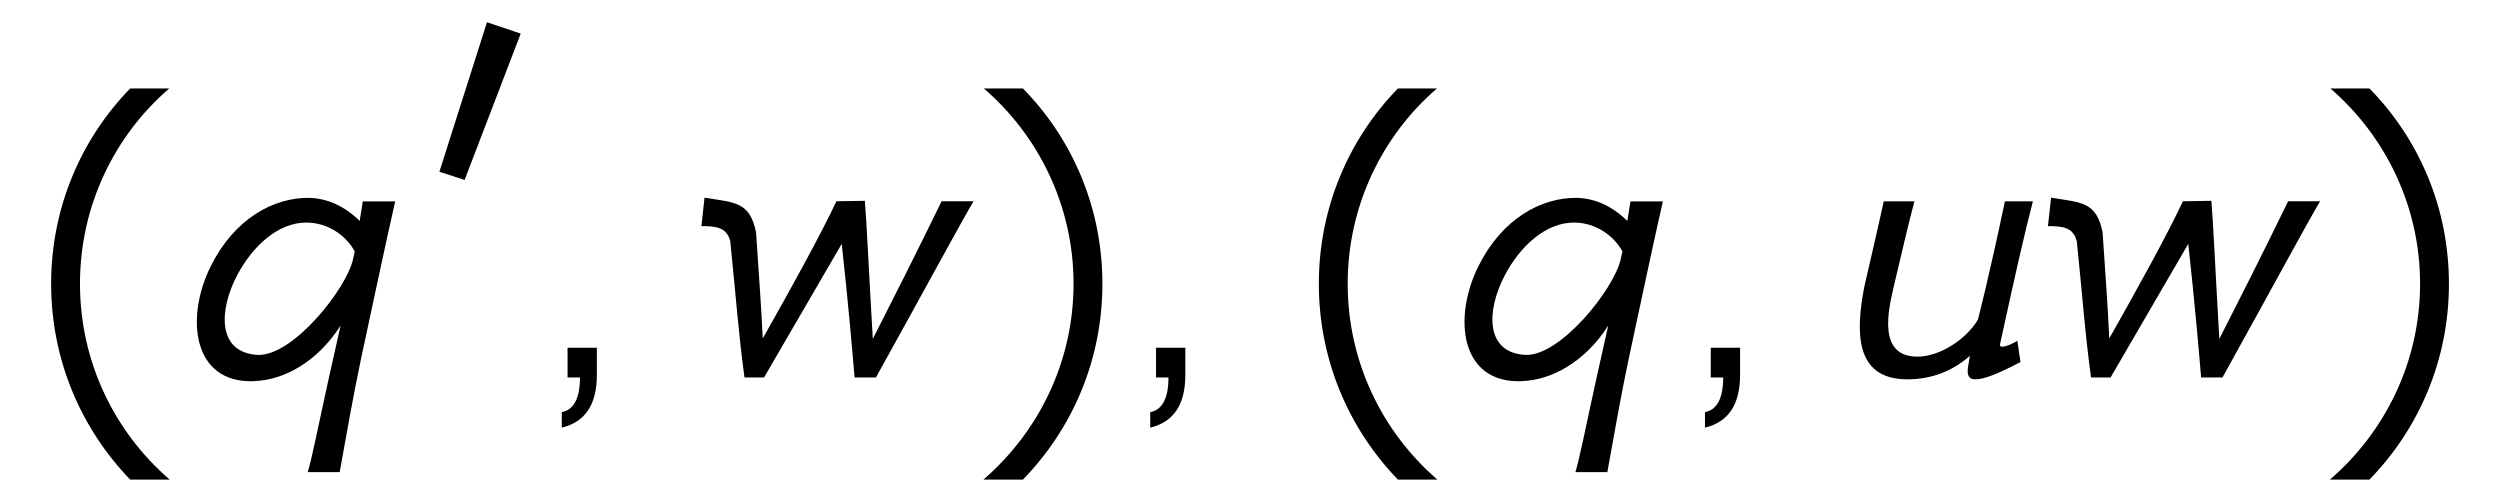 <?xml version='1.0' encoding='UTF-8'?>
<!-- This file was generated by dvisvgm 3.2.2 -->
<svg version='1.1' xmlns='http://www.w3.org/2000/svg' xmlns:xlink='http://www.w3.org/1999/xlink' width='56.107pt' height='11.264pt' viewBox='-.5 -8.472 56.107 11.264'>
<defs>
<use id='g2-9' xlink:href='#g1-9' transform='scale(1.25)'/>
<use id='g2-10' xlink:href='#g1-10' transform='scale(1.25)'/>
<use id='g2-13' xlink:href='#g1-13' transform='scale(1.25)'/>
<use id='g2-2481' xlink:href='#g1-2481' transform='scale(1.25)'/>
<use id='g2-2485' xlink:href='#g1-2485' transform='scale(1.25)'/>
<use id='g2-2487' xlink:href='#g1-2487' transform='scale(1.25)'/>
<path id='g1-9' d='m1.937-5.189c-.877 .901-1.419 2.136-1.419 3.507s.542 2.606 1.419 3.515h.709c-.988-.853-1.61-2.112-1.61-3.515s.622-2.662 1.602-3.507h-.701z'/>
<path id='g1-10' d='m.925-5.189h-.701c.98 .845 1.61 2.104 1.61 3.507s-.63 2.662-1.618 3.515h.709c.885-.909 1.427-2.144 1.427-3.515s-.542-2.606-1.427-3.507z'/>
<path id='g1-13' d='m.972-.534h-.526v.534h.223c0 .375-.112 .582-.327 .622v.279c.422-.104 .63-.414 .63-.948v-.486z'/>
<path id='g1-2481' d='m1.299 .064c.518-.016 1.124-.335 1.546-.996l-.207 .925c-.207 .94-.311 1.482-.383 1.706h.574c.143-.789 .239-1.347 .383-2.032c.191-.885 .43-2.024 .614-2.829h-.582l-.056 .351c-.287-.279-.59-.406-.909-.414c-.638-.008-1.339 .375-1.761 1.219c-.462 .917-.343 2.12 .781 2.072zm.956-2.845c.359 .008 .685 .223 .845 .518l-.032 .143c-.12 .534-1.084 1.745-1.714 1.714c-.717-.04-.701-.789-.367-1.427c.271-.518 .741-.964 1.267-.948z'/>
<path id='g1-2485' d='m2.877-3.164c-.287 1.363-.462 2.032-.486 2.128c-.215 .359-.693 .662-1.084 .662c-.717 0-.526-.821-.43-1.243c.159-.677 .287-1.219 .375-1.546h-.55c-.151 .669-.271 1.203-.351 1.538c-.143 .757-.199 1.658 .773 1.658c.43 0 .805-.143 1.124-.422c-.024 .135-.04 .231-.04 .271c0 .112 .048 .151 .143 .151c.151 0 .414-.104 .805-.311l-.056-.383c-.064 .048-.335 .175-.311 .064c.271-1.251 .454-2.048 .59-2.566h-.502z'/>
<path id='g1-2487' d='m.98-2.606c-.112-.55-.375-.534-.925-.622l-.056 .51c.271 0 .454 .024 .518 .271c.12 1.172 .135 1.538 .255 2.447h.351l1.395-2.399c.12 1.084 .191 1.929 .231 2.399h.383c.885-1.594 1.538-2.805 1.753-3.164h-.574c-.446 .917-.885 1.785-1.235 2.471c-.072-1.235-.112-2.128-.143-2.479l-.51 .008c-.295 .622-.773 1.49-1.323 2.463c-.032-.662-.056-.933-.12-1.905z'/>
<path id='g1-3535' d='m1.443-4.256l-1.068 3.355l.566 .183l1.259-3.284l-.757-.255z'/>
</defs>
<g id='page15'>
<g fill='currentColor'>
<use x='0' y='0' xlink:href='#g2-9'/>
<use x='3.587' y='0' xlink:href='#g2-2481'/>
<use x='8.986' y='-3.716' xlink:href='#g1-3535'/>
<use x='11.68' y='0' xlink:href='#g2-13'/>
<use x='15.243' y='0' xlink:href='#g2-2487'/>
<use x='21.301' y='0' xlink:href='#g2-10'/>
<use x='24.887' y='0' xlink:href='#g2-13'/>
<use x='28.451' y='0' xlink:href='#g2-9'/>
<use x='32.037' y='0' xlink:href='#g2-2481'/>
<use x='37.337' y='0' xlink:href='#g2-13'/>
<use x='40.9' y='0' xlink:href='#g2-2485'/>
<use x='45.463' y='0' xlink:href='#g2-2487'/>
<use x='51.521' y='0' xlink:href='#g2-10'/>
</g>
</g>
</svg>